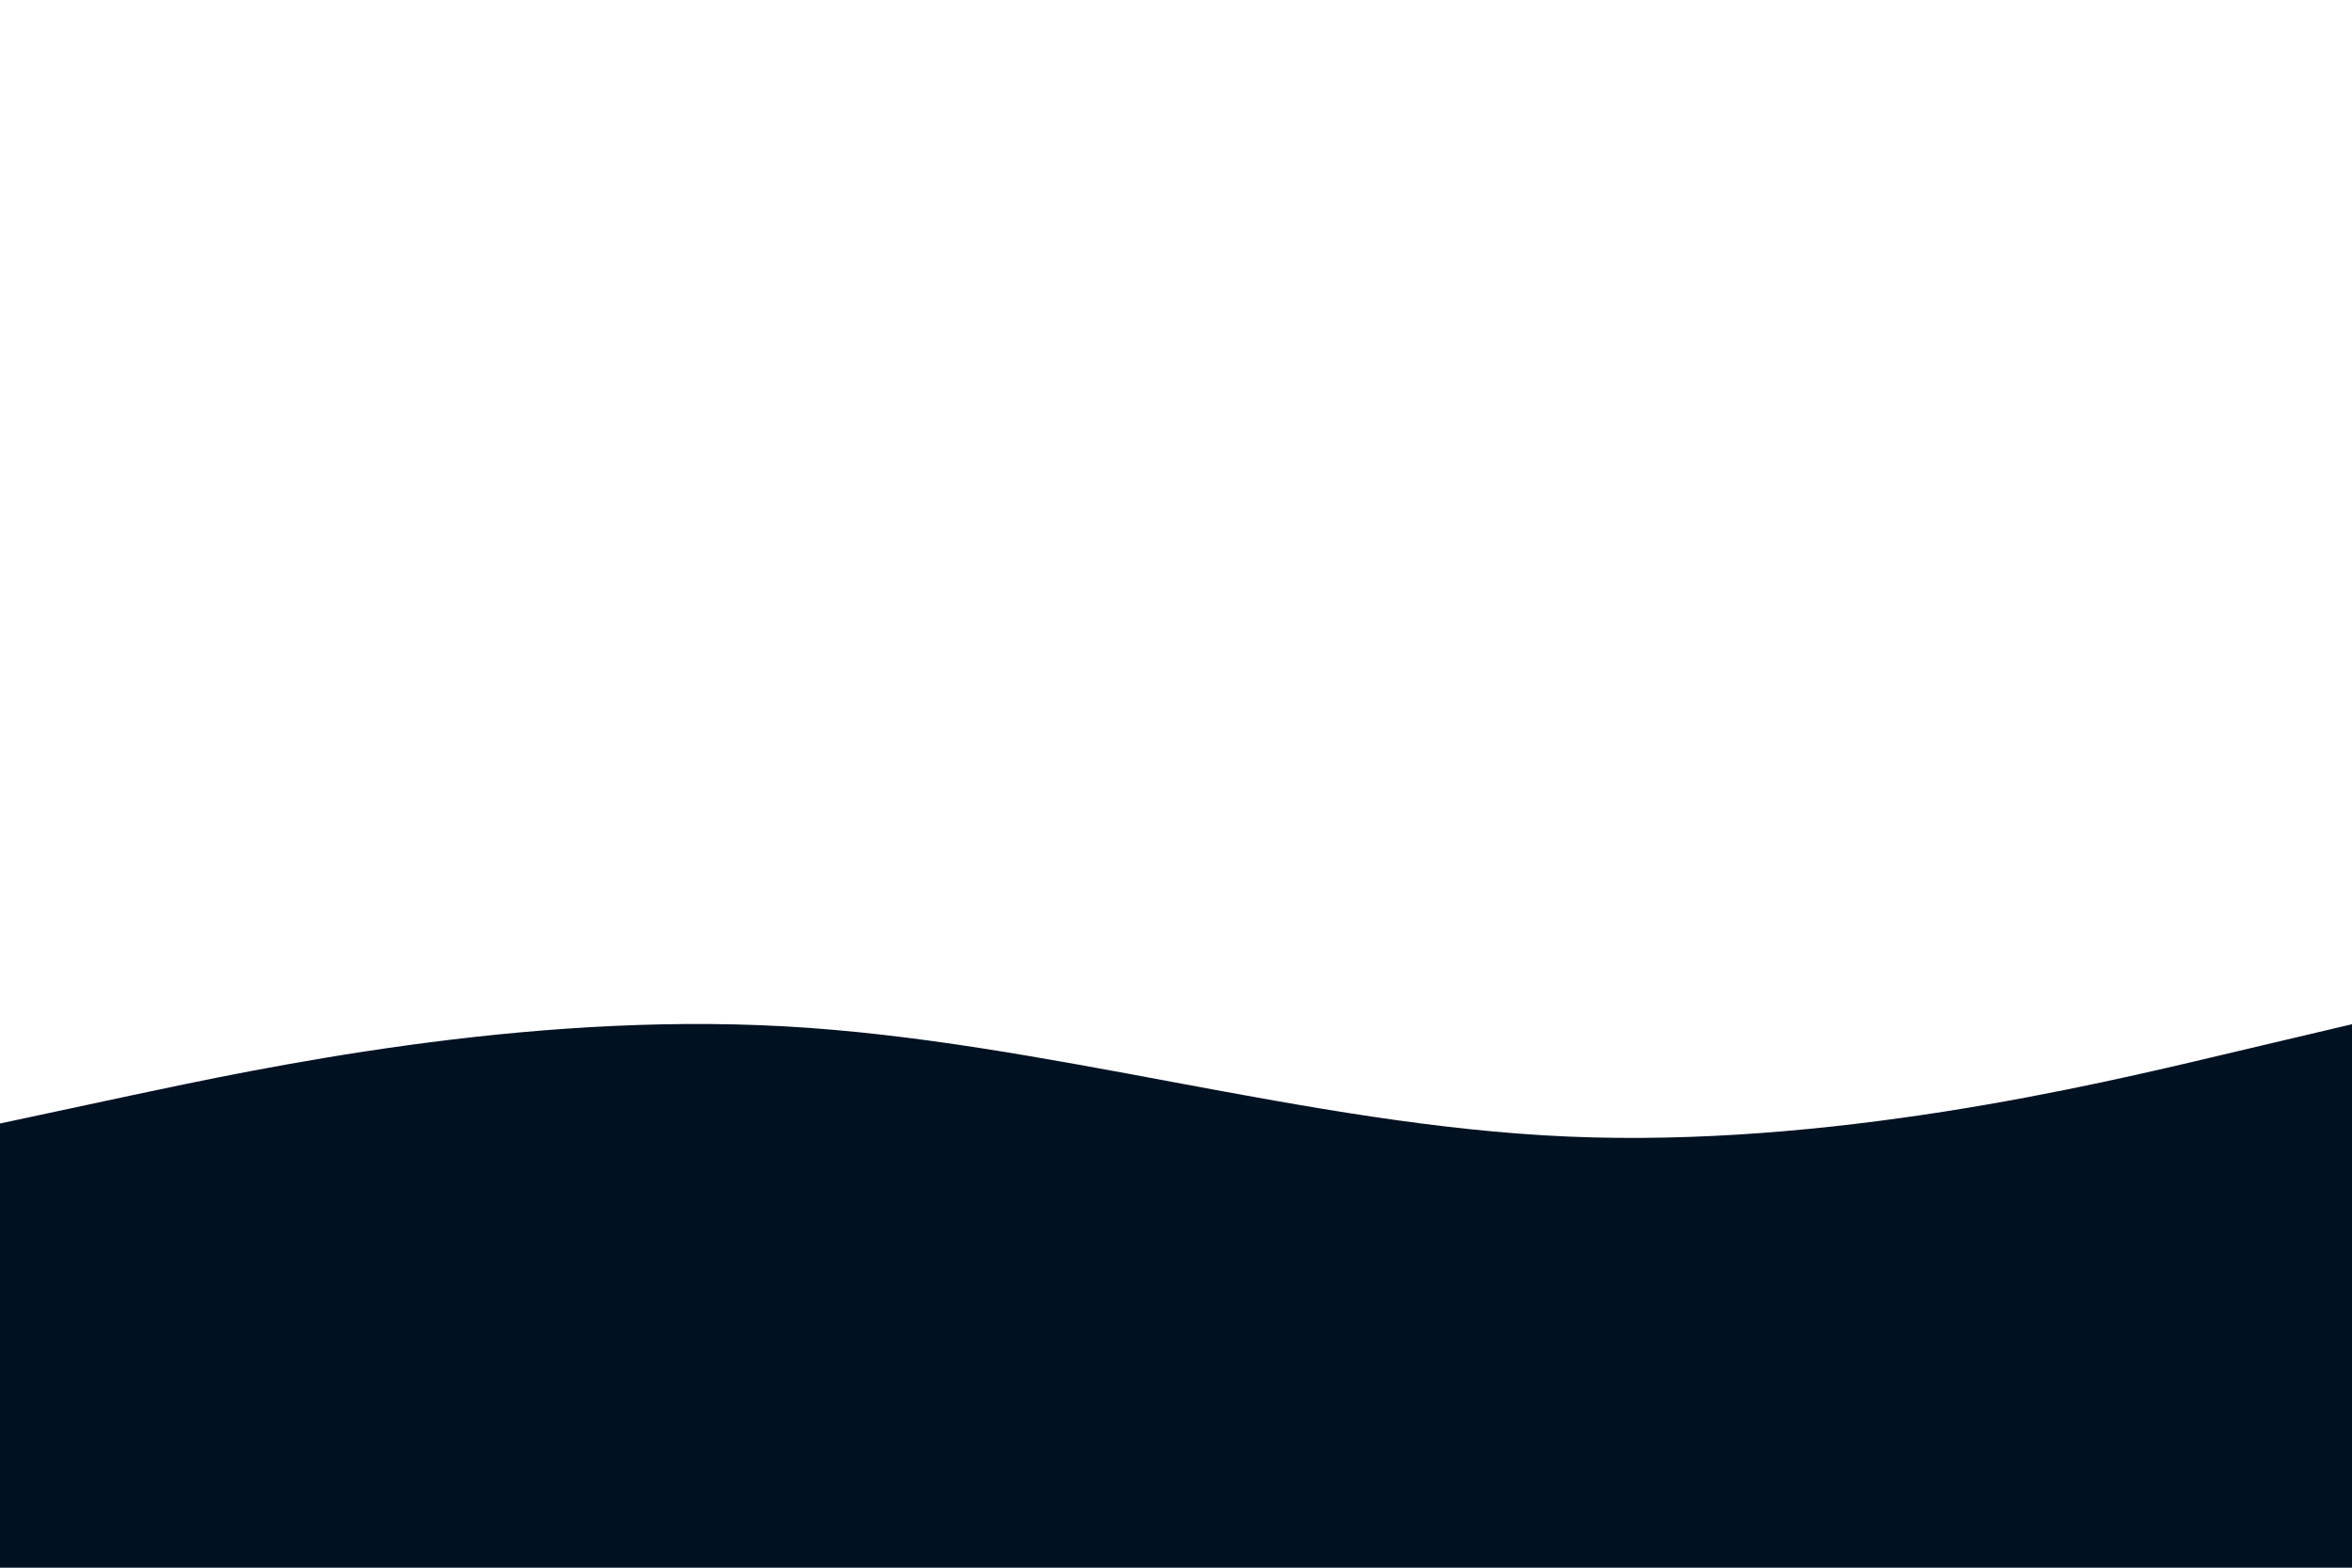 <svg id="visual" viewBox="0 0 900 600" width="100%" height="100%" xmlns="http://www.w3.org/2000/svg" xmlns:xlink="http://www.w3.org/1999/xlink" version="1.1"><path d="M0 430L50 419.3C100 408.7 200 387.3 300 392.8C400 398.3 500 430.7 600 435C700 439.3 800 415.7 850 403.8L900 392L900 601L850 601C800 601 700 601 600 601C500 601 400 601 300 601C200 601 100 601 50 601L0 601Z" fill="#001122" stroke-linecap="round" stroke-linejoin="miter"></path></svg>